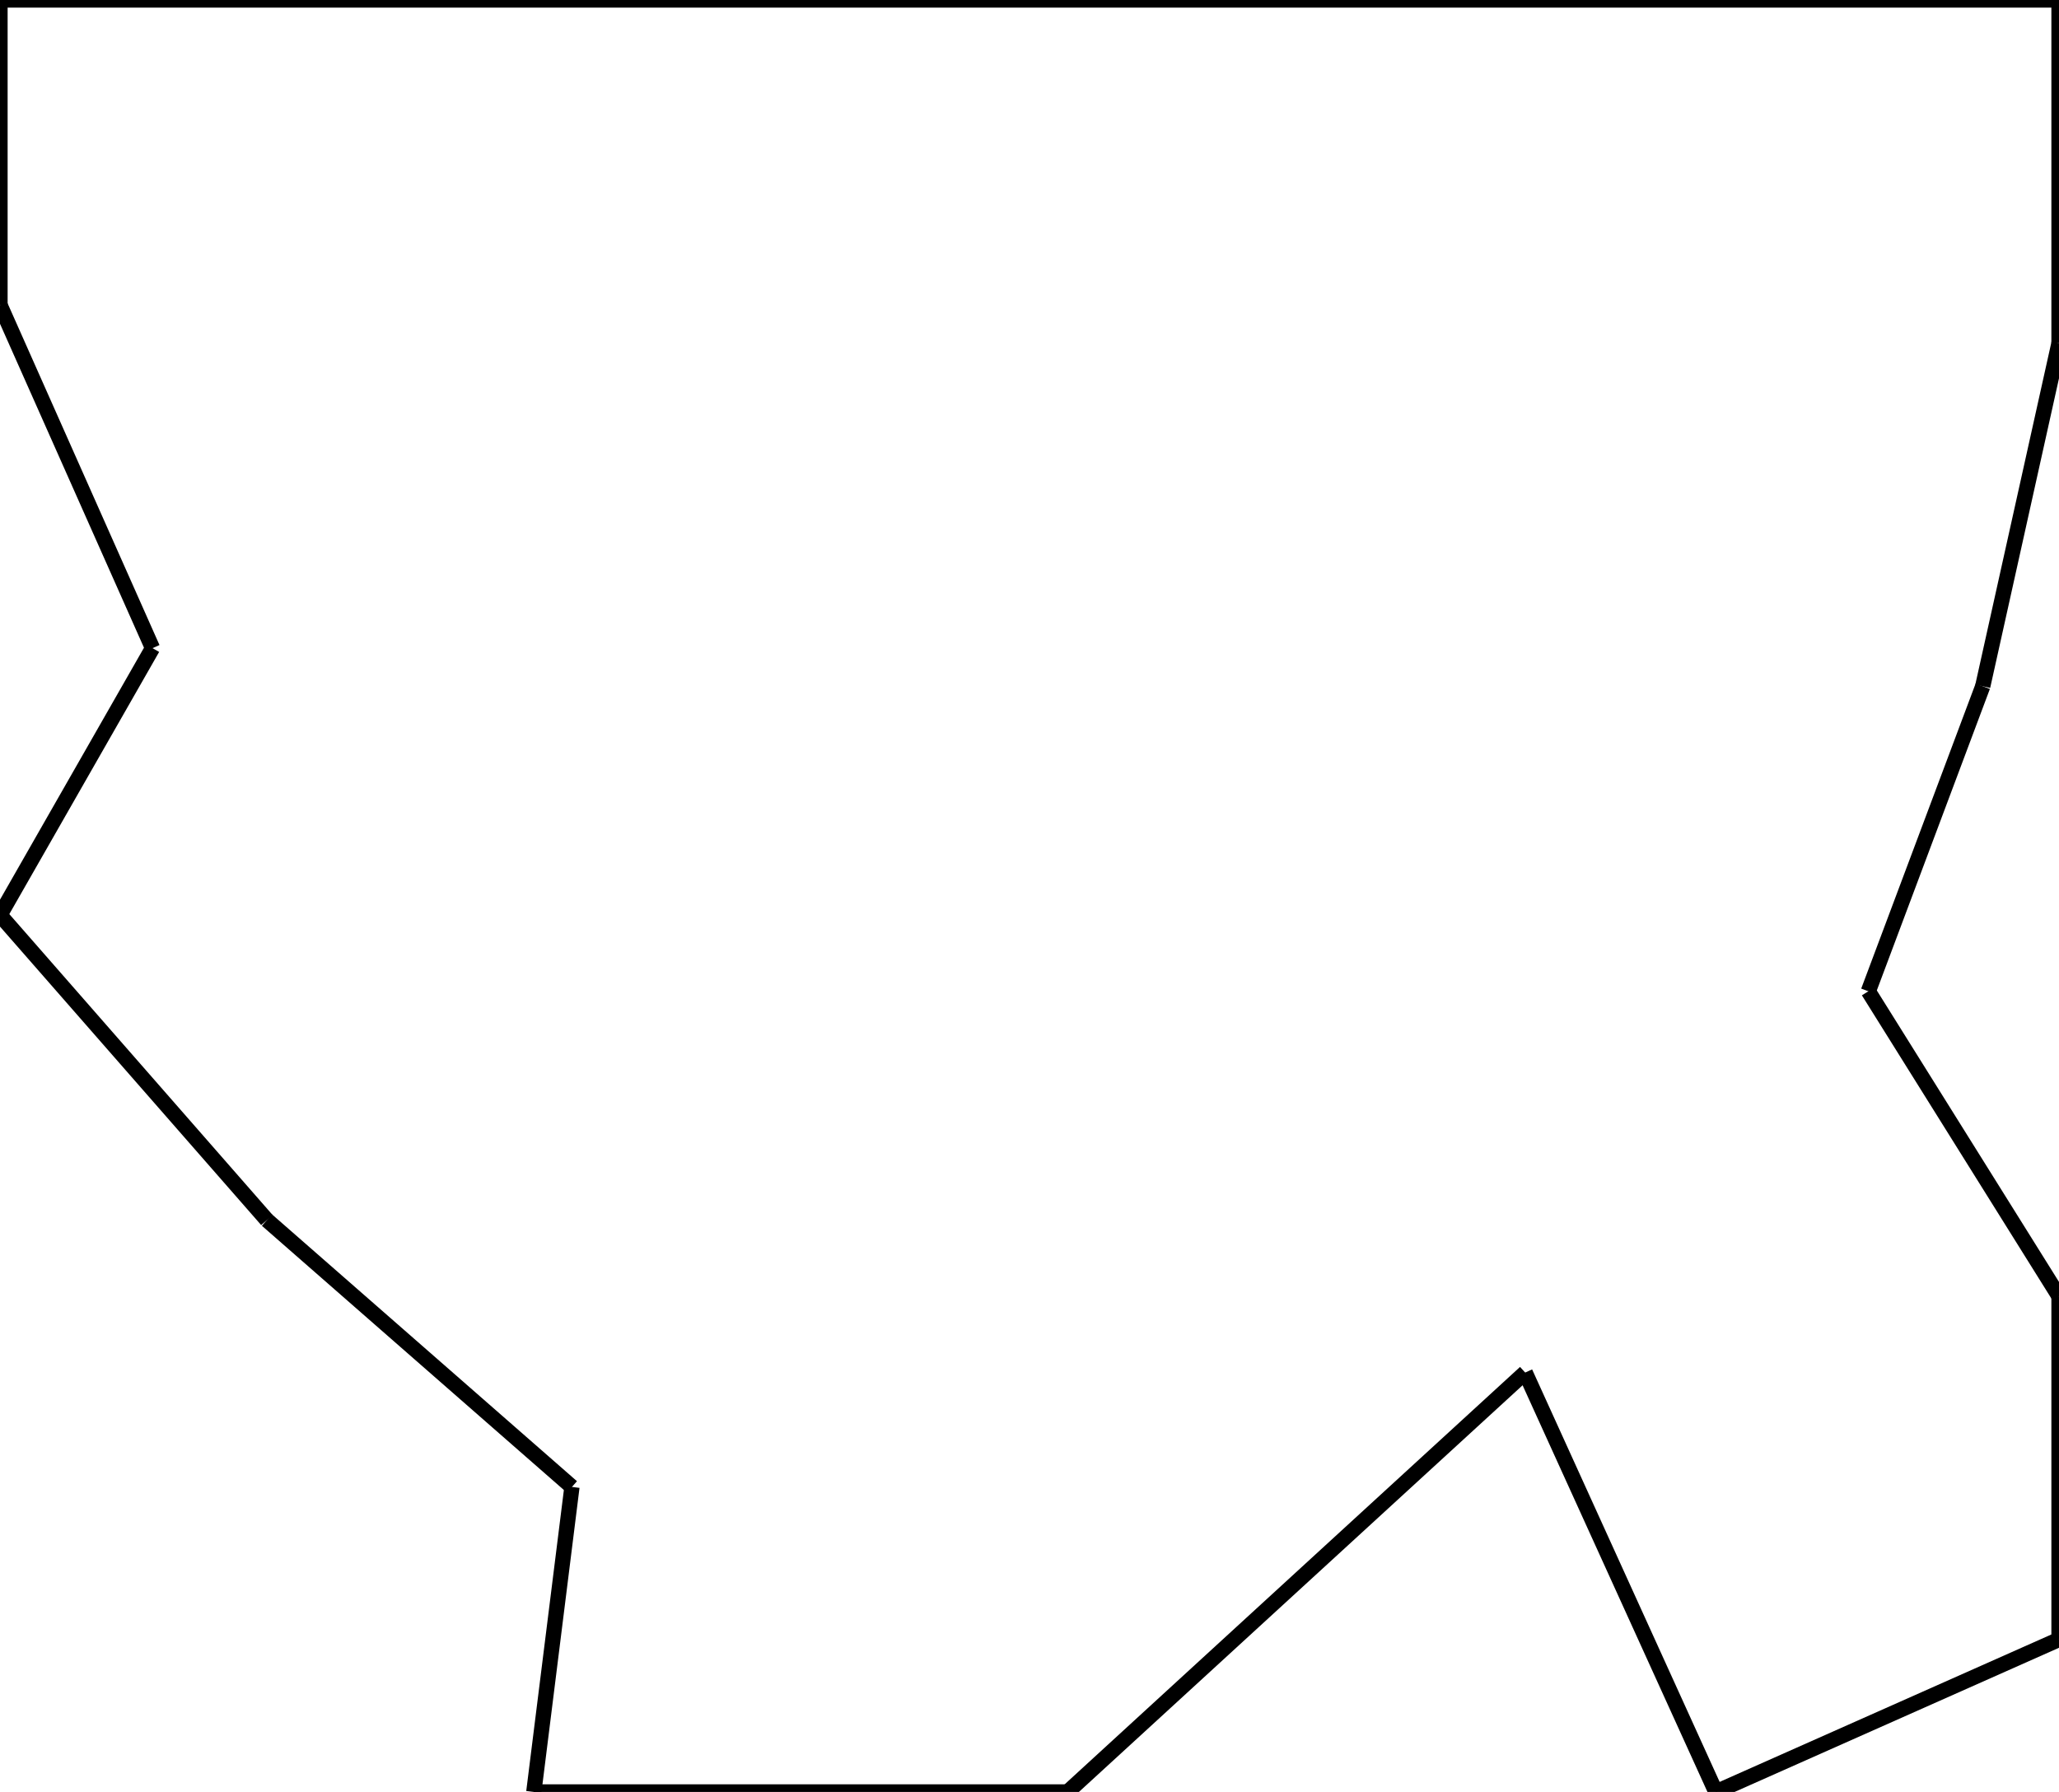 <svg width="270" height="235">
<rect width="100%" height="100%" fill="white"/>
<line x1="270" y1="0" x2="270" y2="45" style="stroke:rgb(0,0,0);stroke-width:2"/>
<line x1="270" y1="45" x2="260" y2="90" style="stroke:rgb(0,0,0);stroke-width:2"/>
<line x1="260" y1="90" x2="245" y2="130" style="stroke:rgb(0,0,0);stroke-width:2"/>
<line x1="245" y1="130" x2="270" y2="170" style="stroke:rgb(0,0,0);stroke-width:2"/>
<line x1="270" y1="170" x2="270" y2="215" style="stroke:rgb(0,0,0);stroke-width:2"/>
<line x1="270" y1="215" x2="225" y2="235" style="stroke:rgb(0,0,0);stroke-width:2"/>
<line x1="225" y1="235" x2="200" y2="180" style="stroke:rgb(0,0,0);stroke-width:2"/>
<line x1="200" y1="180" x2="140" y2="235" style="stroke:rgb(0,0,0);stroke-width:2"/>
<line x1="140" y1="235" x2="70" y2="235" style="stroke:rgb(0,0,0);stroke-width:2"/>
<line x1="70" y1="235" x2="75" y2="195" style="stroke:rgb(0,0,0);stroke-width:2"/>
<line x1="75" y1="195" x2="35" y2="160" style="stroke:rgb(0,0,0);stroke-width:2"/>
<line x1="35" y1="160" x2="0" y2="120" style="stroke:rgb(0,0,0);stroke-width:2"/>
<line x1="0" y1="120" x2="20" y2="85" style="stroke:rgb(0,0,0);stroke-width:2"/>
<line x1="20" y1="85" x2="0" y2="40" style="stroke:rgb(0,0,0);stroke-width:2"/>
<line x1="0" y1="40" x2="0" y2="0" style="stroke:rgb(0,0,0);stroke-width:2"/>
<line x1="0" y1="0" x2="270" y2="0" style="stroke:rgb(0,0,0);stroke-width:2"/>
</svg>
